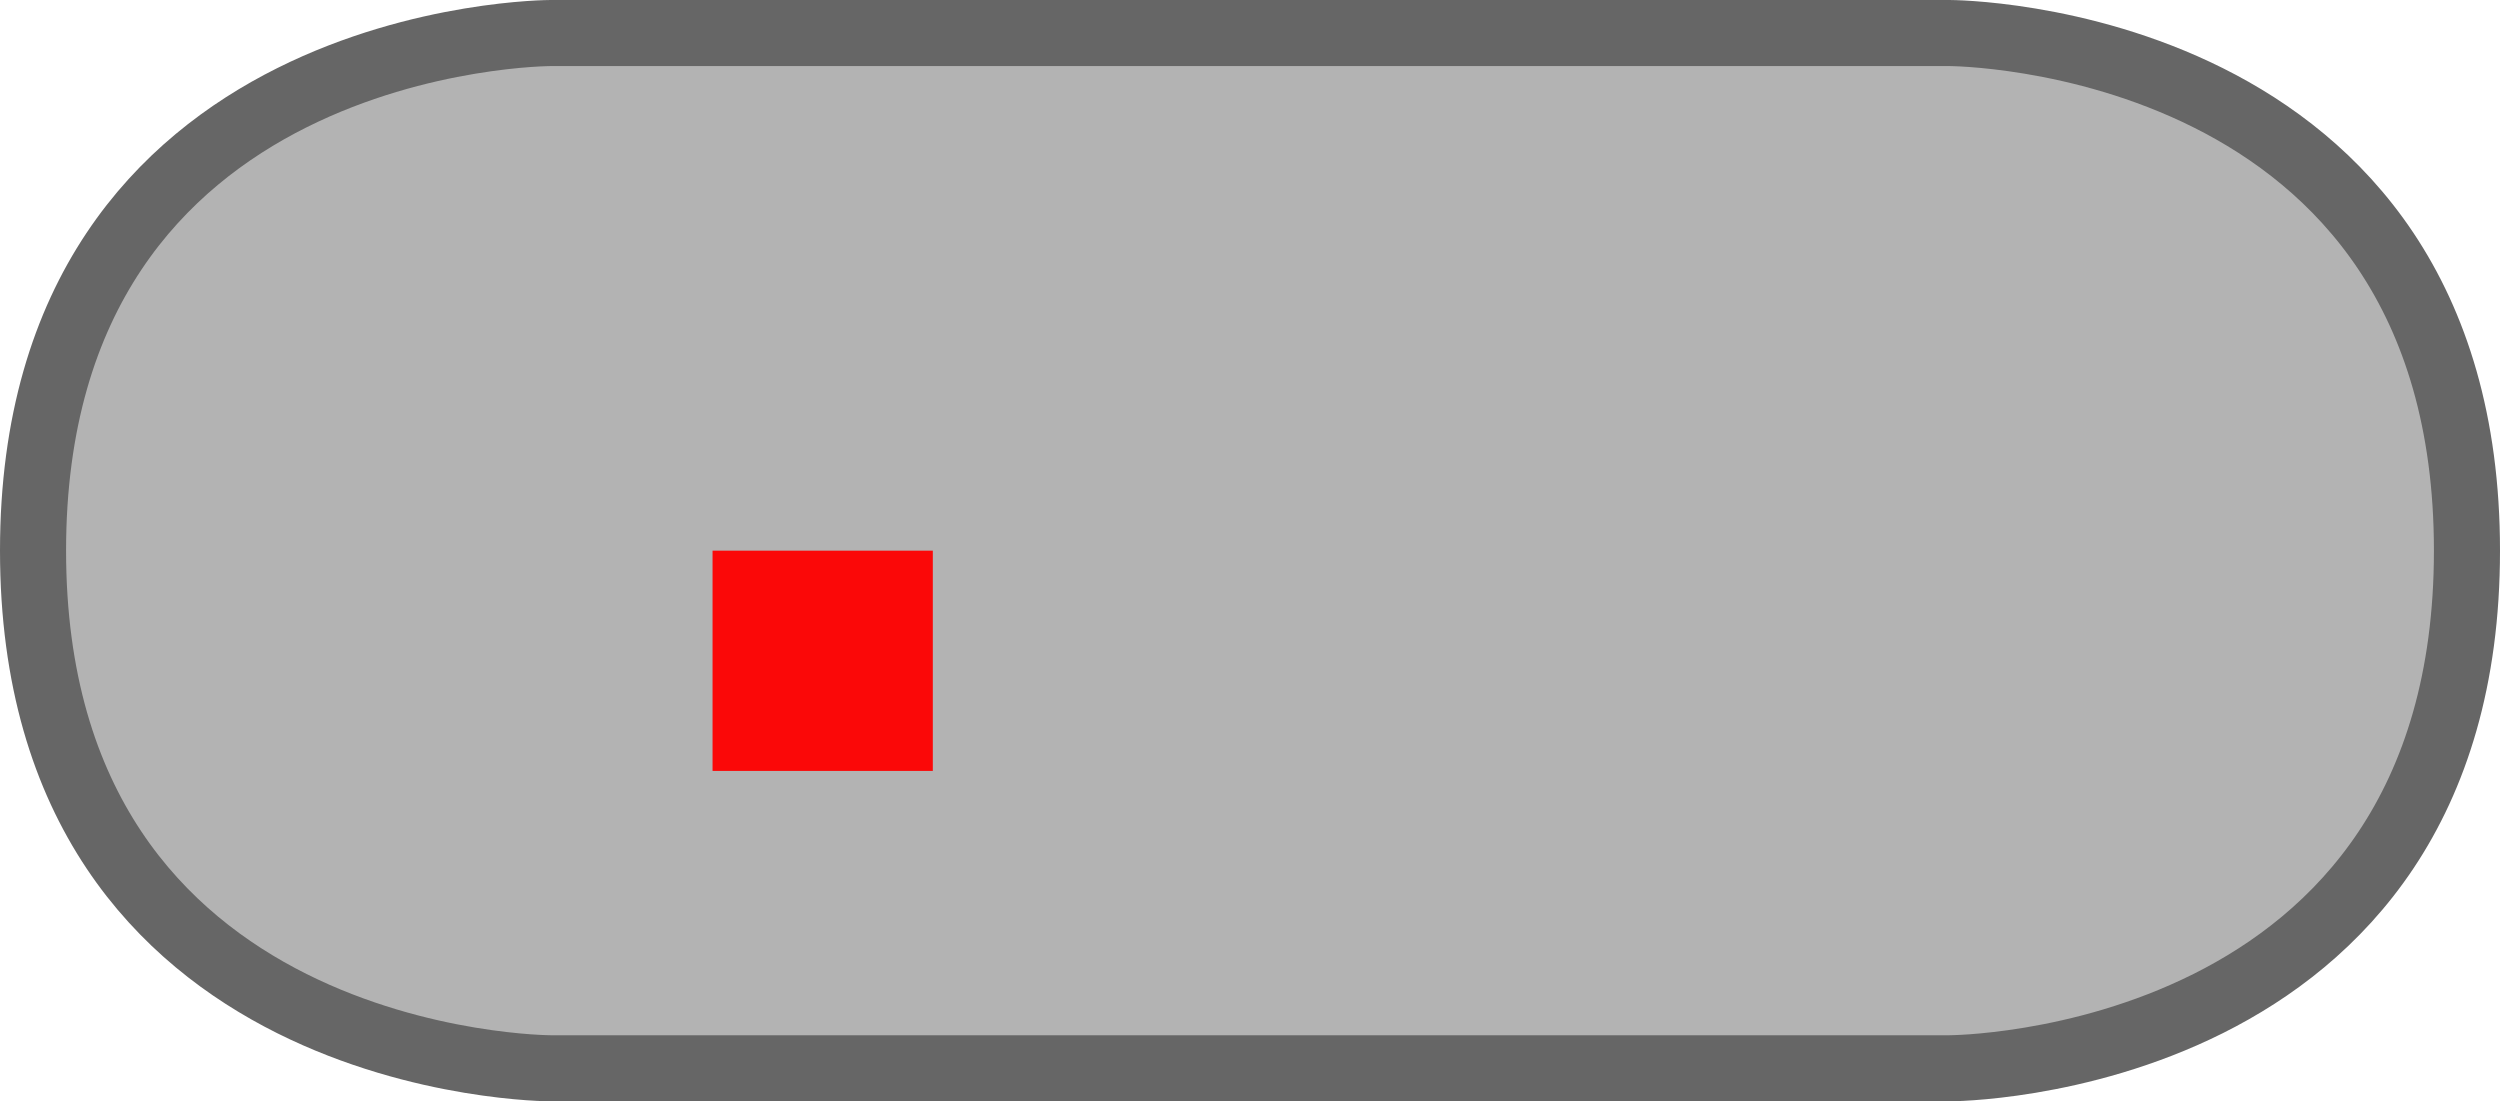 <?xml version="1.0" encoding="UTF-8" standalone="no"?>
<svg
   sodipodi:docname="Crystal_HC49-4H_Vertical.svg"
   inkscape:version="1.1.1 (3bf5ae0d25, 2021-09-20, custom)"
   version="1.1"
   id="svg2"
   width="11.35mm"
   height="5mm"
   viewBox="0 0 11.35 5"
   xmlns:inkscape="http://www.inkscape.org/namespaces/inkscape"
   xmlns:sodipodi="http://sodipodi.sourceforge.net/DTD/sodipodi-0.dtd"
   xmlns="http://www.w3.org/2000/svg"
   xmlns:svg="http://www.w3.org/2000/svg"
   xmlns:rdf="http://www.w3.org/1999/02/22-rdf-syntax-ns#"
   xmlns:cc="http://creativecommons.org/ns#"
   xmlns:dc="http://purl.org/dc/elements/1.1/">
  <defs
     id="defs13" />
  <sodipodi:namedview
     inkscape:current-layer="svg2"
     inkscape:window-maximized="1"
     inkscape:window-y="26"
     inkscape:window-x="1920"
     inkscape:cy="-0.38669902"
     inkscape:cx="2.4969708"
     inkscape:zoom="45.254834"
     showgrid="true"
     id="namedview11"
     inkscape:window-height="1390"
     inkscape:window-width="2560"
     inkscape:pageshadow="2"
     inkscape:pageopacity="0"
     guidetolerance="10"
     gridtolerance="10"
     objecttolerance="10"
     borderopacity="1"
     bordercolor="#666666"
     pagecolor="#d3d3d3"
     inkscape:pagecheckerboard="0"
     inkscape:document-units="mm"
     inkscape:snap-smooth-nodes="true"
     inkscape:showpageshadow="0"
     inkscape:deskcolor="#d1d1d1">
    <inkscape:grid
       type="xygrid"
       id="grid822"
       units="mm"
       spacingx="0.05"
       spacingy="0.05"
       originx="3.235"
       originy="2.5"
       visible="true" />
    <inkscape:grid
       type="xygrid"
       id="grid2771"
       units="mm"
       spacingx="0.025"
       spacingy="0.025"
       enabled="false"
       originx="3.235"
       originy="2.5"
       visible="true" />
  </sodipodi:namedview>
  <path
     style="fill:#b3b3b3;fill-opacity:1;stroke:#666666;stroke-width:0.3;stroke-linecap:round;stroke-linejoin:round;stroke-miterlimit:4;stroke-dasharray:none;stroke-opacity:1;paint-order:normal"
     d="m 2.5,0.15 c 0,0 -2.35,0 -2.35,2.35 C 0.15,4.85 2.5,4.85 2.5,4.85 h 6.35 c 0,0 2.35,0 2.35,-2.35 0,-2.35 -2.35,-2.35 -2.35,-2.35 z"
     id="path1052"
     sodipodi:nodetypes="csccscc" />
  <rect
     style="opacity:0.95;fill:#ff0000;fill-opacity:1;fill-rule:nonzero;stroke:none;stroke-width:3.5;stroke-linecap:round;stroke-linejoin:bevel;stroke-miterlimit:4;stroke-dasharray:none;stroke-opacity:1"
     id="origin"
     width="1"
     height="1"
     x="3.235"
     y="2.5" />
</svg>
